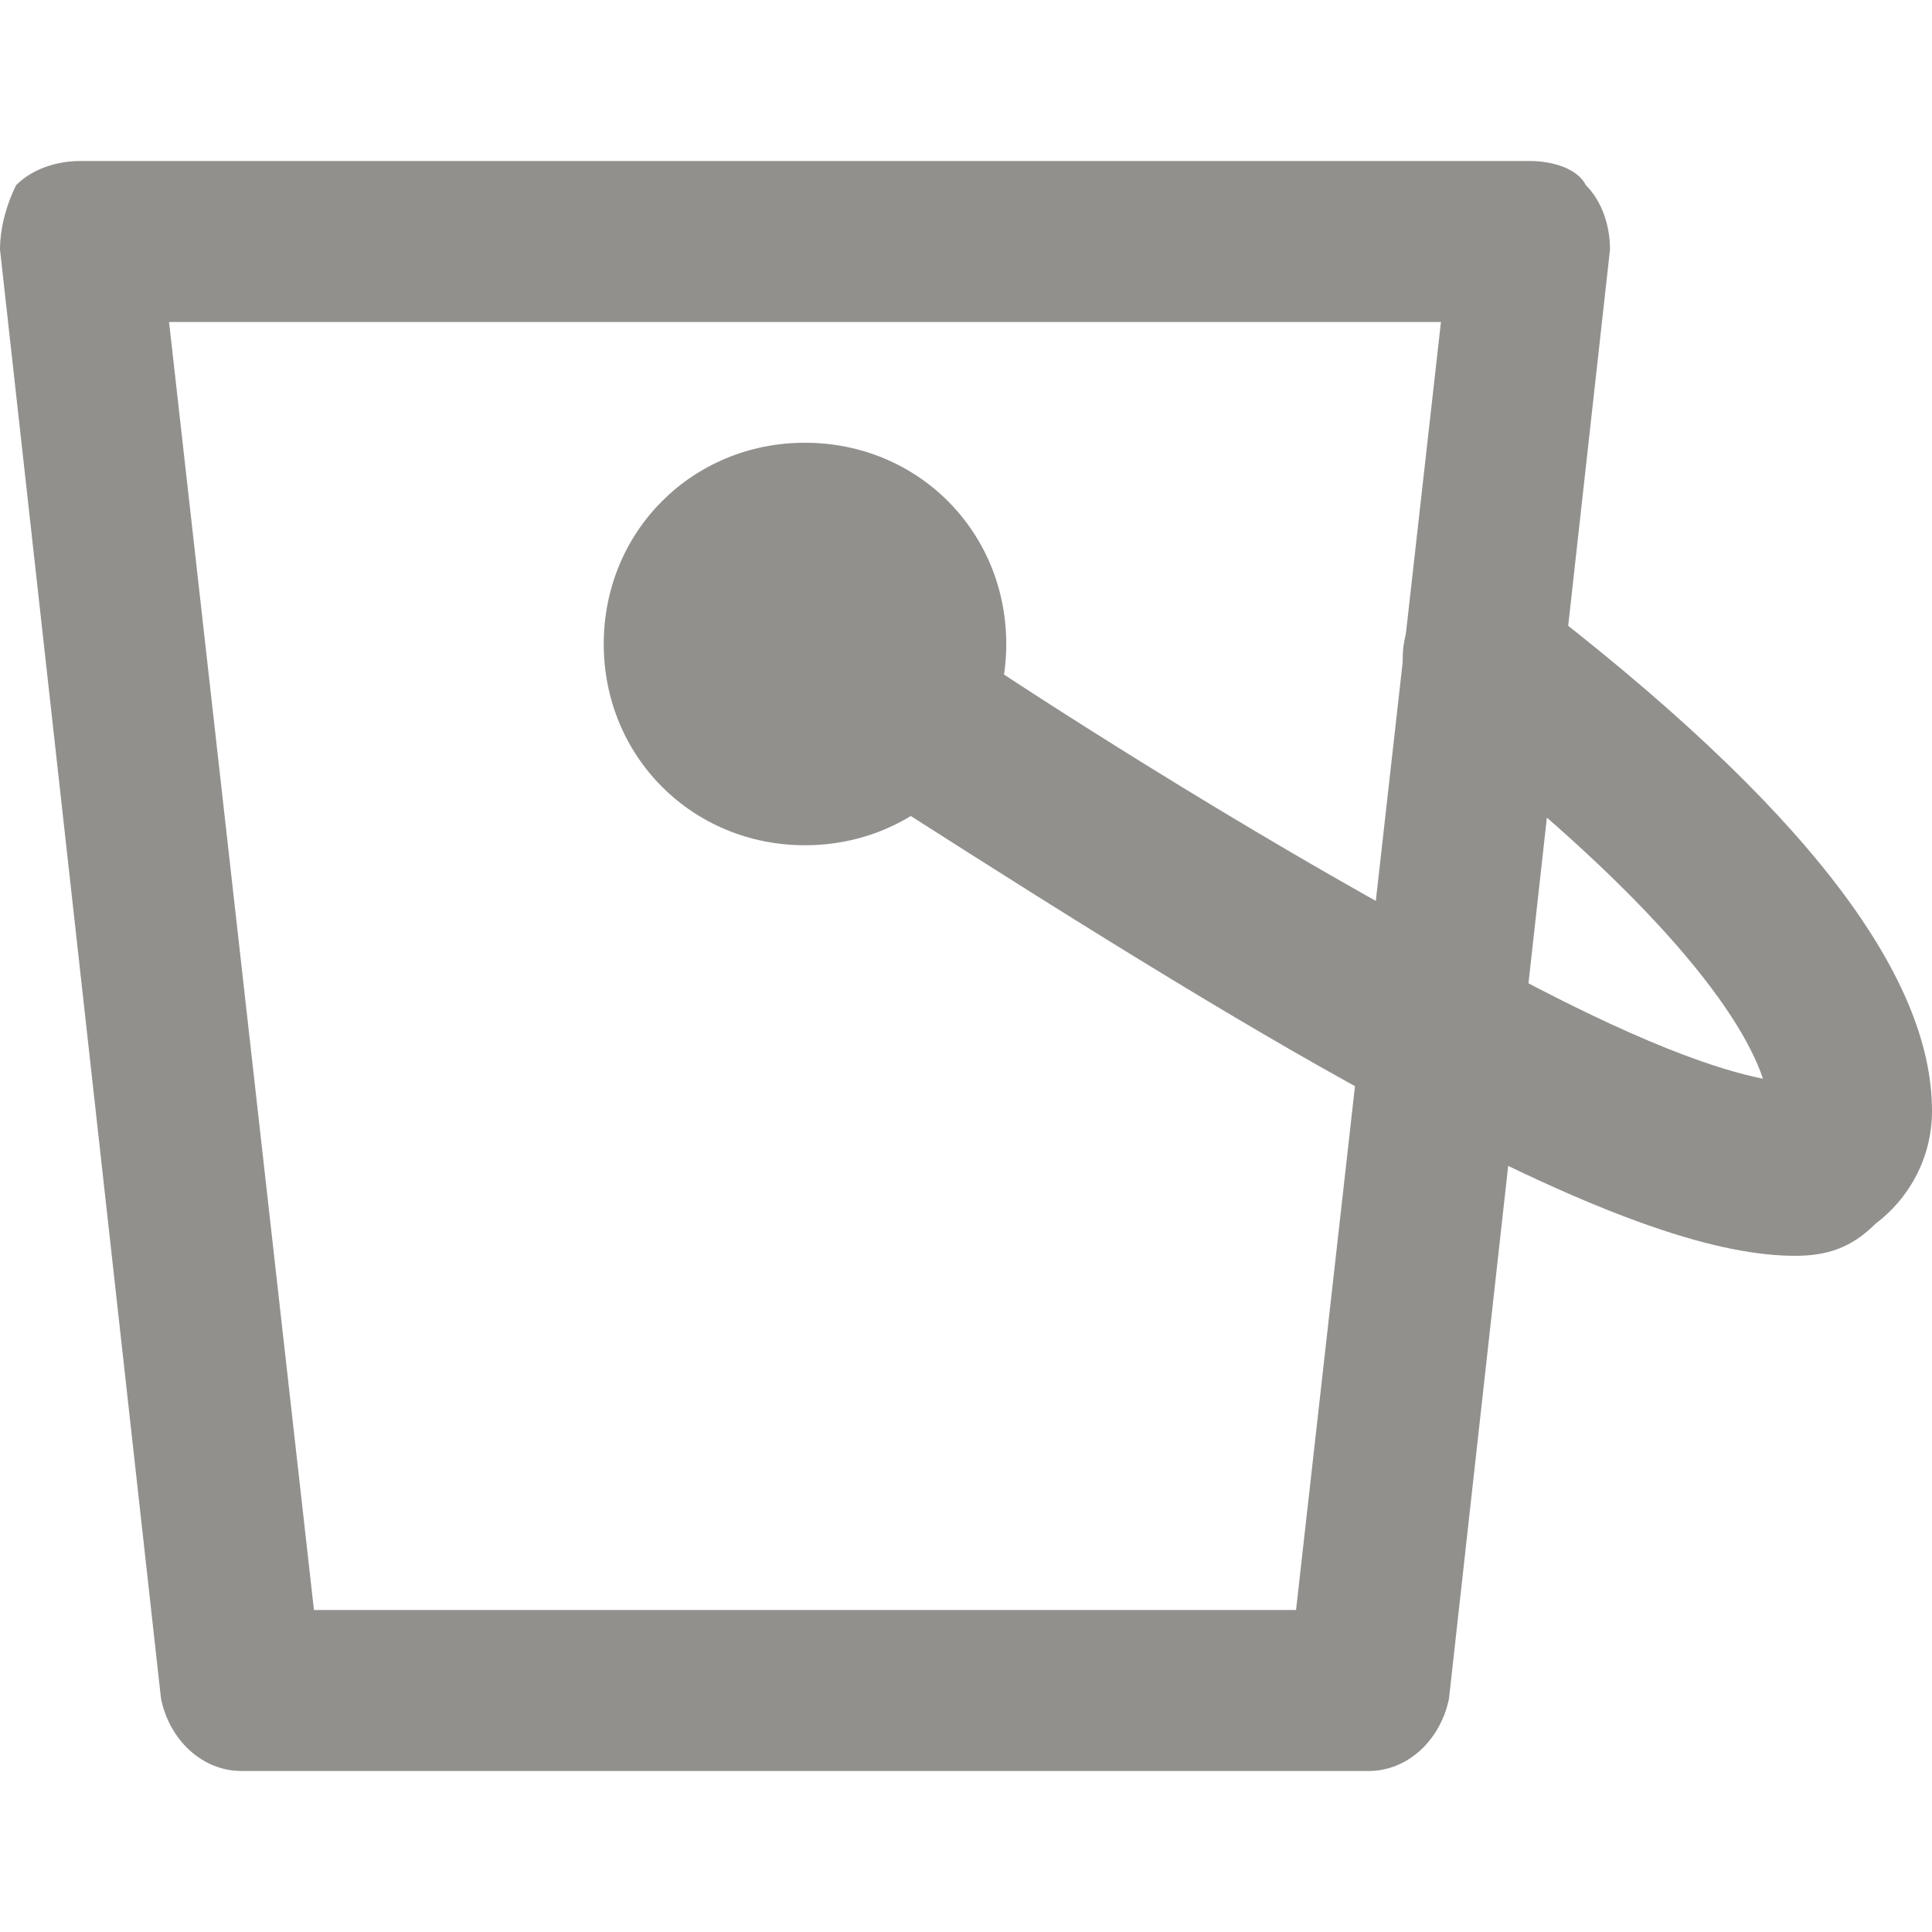 <!-- Generated by IcoMoon.io -->
<svg version="1.1" xmlns="http://www.w3.org/2000/svg" width="280" height="280" viewBox="0 0 280 280">
<title>mi-bucket</title>
<path fill="#91908d" d="M198.333 256.667h-163.333c-5.833 0-10.5-4.667-11.667-10.5l-23.333-210c0-3.5 1.167-7 2.333-9.333 2.333-2.333 5.833-3.5 9.333-3.5h210c3.5 0 7 1.167 8.167 3.5 2.333 2.333 3.5 5.833 3.5 9.333l-23.333 210c-1.167 5.833-5.833 10.5-11.667 10.5zM45.5 233.333h142.333l21-186.667h-184.333l21 186.667z"></path>
<path fill="#91908d" d="M260.167 182c-10.5 0-26.833-4.667-57.167-21-19.833-10.5-44.333-25.667-73.5-44.333-11.667-8.167-19.833-12.833-19.833-12.833-4.667-4.667-5.833-11.667-2.333-17.5s10.5-7 16.333-3.5c0 0 7 4.667 18.667 12.833 10.5 7 43.167 28 72.333 43.167 23.333 12.833 35 16.333 40.833 17.5-3.5-10.5-17.5-28-47.833-51.333-4.667-3.5-5.833-11.667-2.333-16.333s11.667-5.833 16.333-2.333c39.667 30.333 58.333 54.833 58.333 74.667 0 7-3.5 12.833-8.167 16.333-3.5 3.5-7 4.667-11.667 4.667z"></path>
<path fill="#91908d" d="M140 93.333c0 12.887-10.447 23.333-23.333 23.333s-23.333-10.447-23.333-23.333c0-12.887 10.447-23.333 23.333-23.333s23.333 10.447 23.333 23.333z"></path>
<path fill="#91908d" d="M116.667 122.5c-16.333 0-29.167-12.833-29.167-29.167s12.833-29.167 29.167-29.167 29.167 12.833 29.167 29.167-12.833 29.167-29.167 29.167zM116.667 75.833c-9.333 0-17.5 8.167-17.5 17.5s8.167 17.5 17.5 17.5 17.5-8.167 17.5-17.5-8.167-17.5-17.5-17.5z"></path>
</svg>
